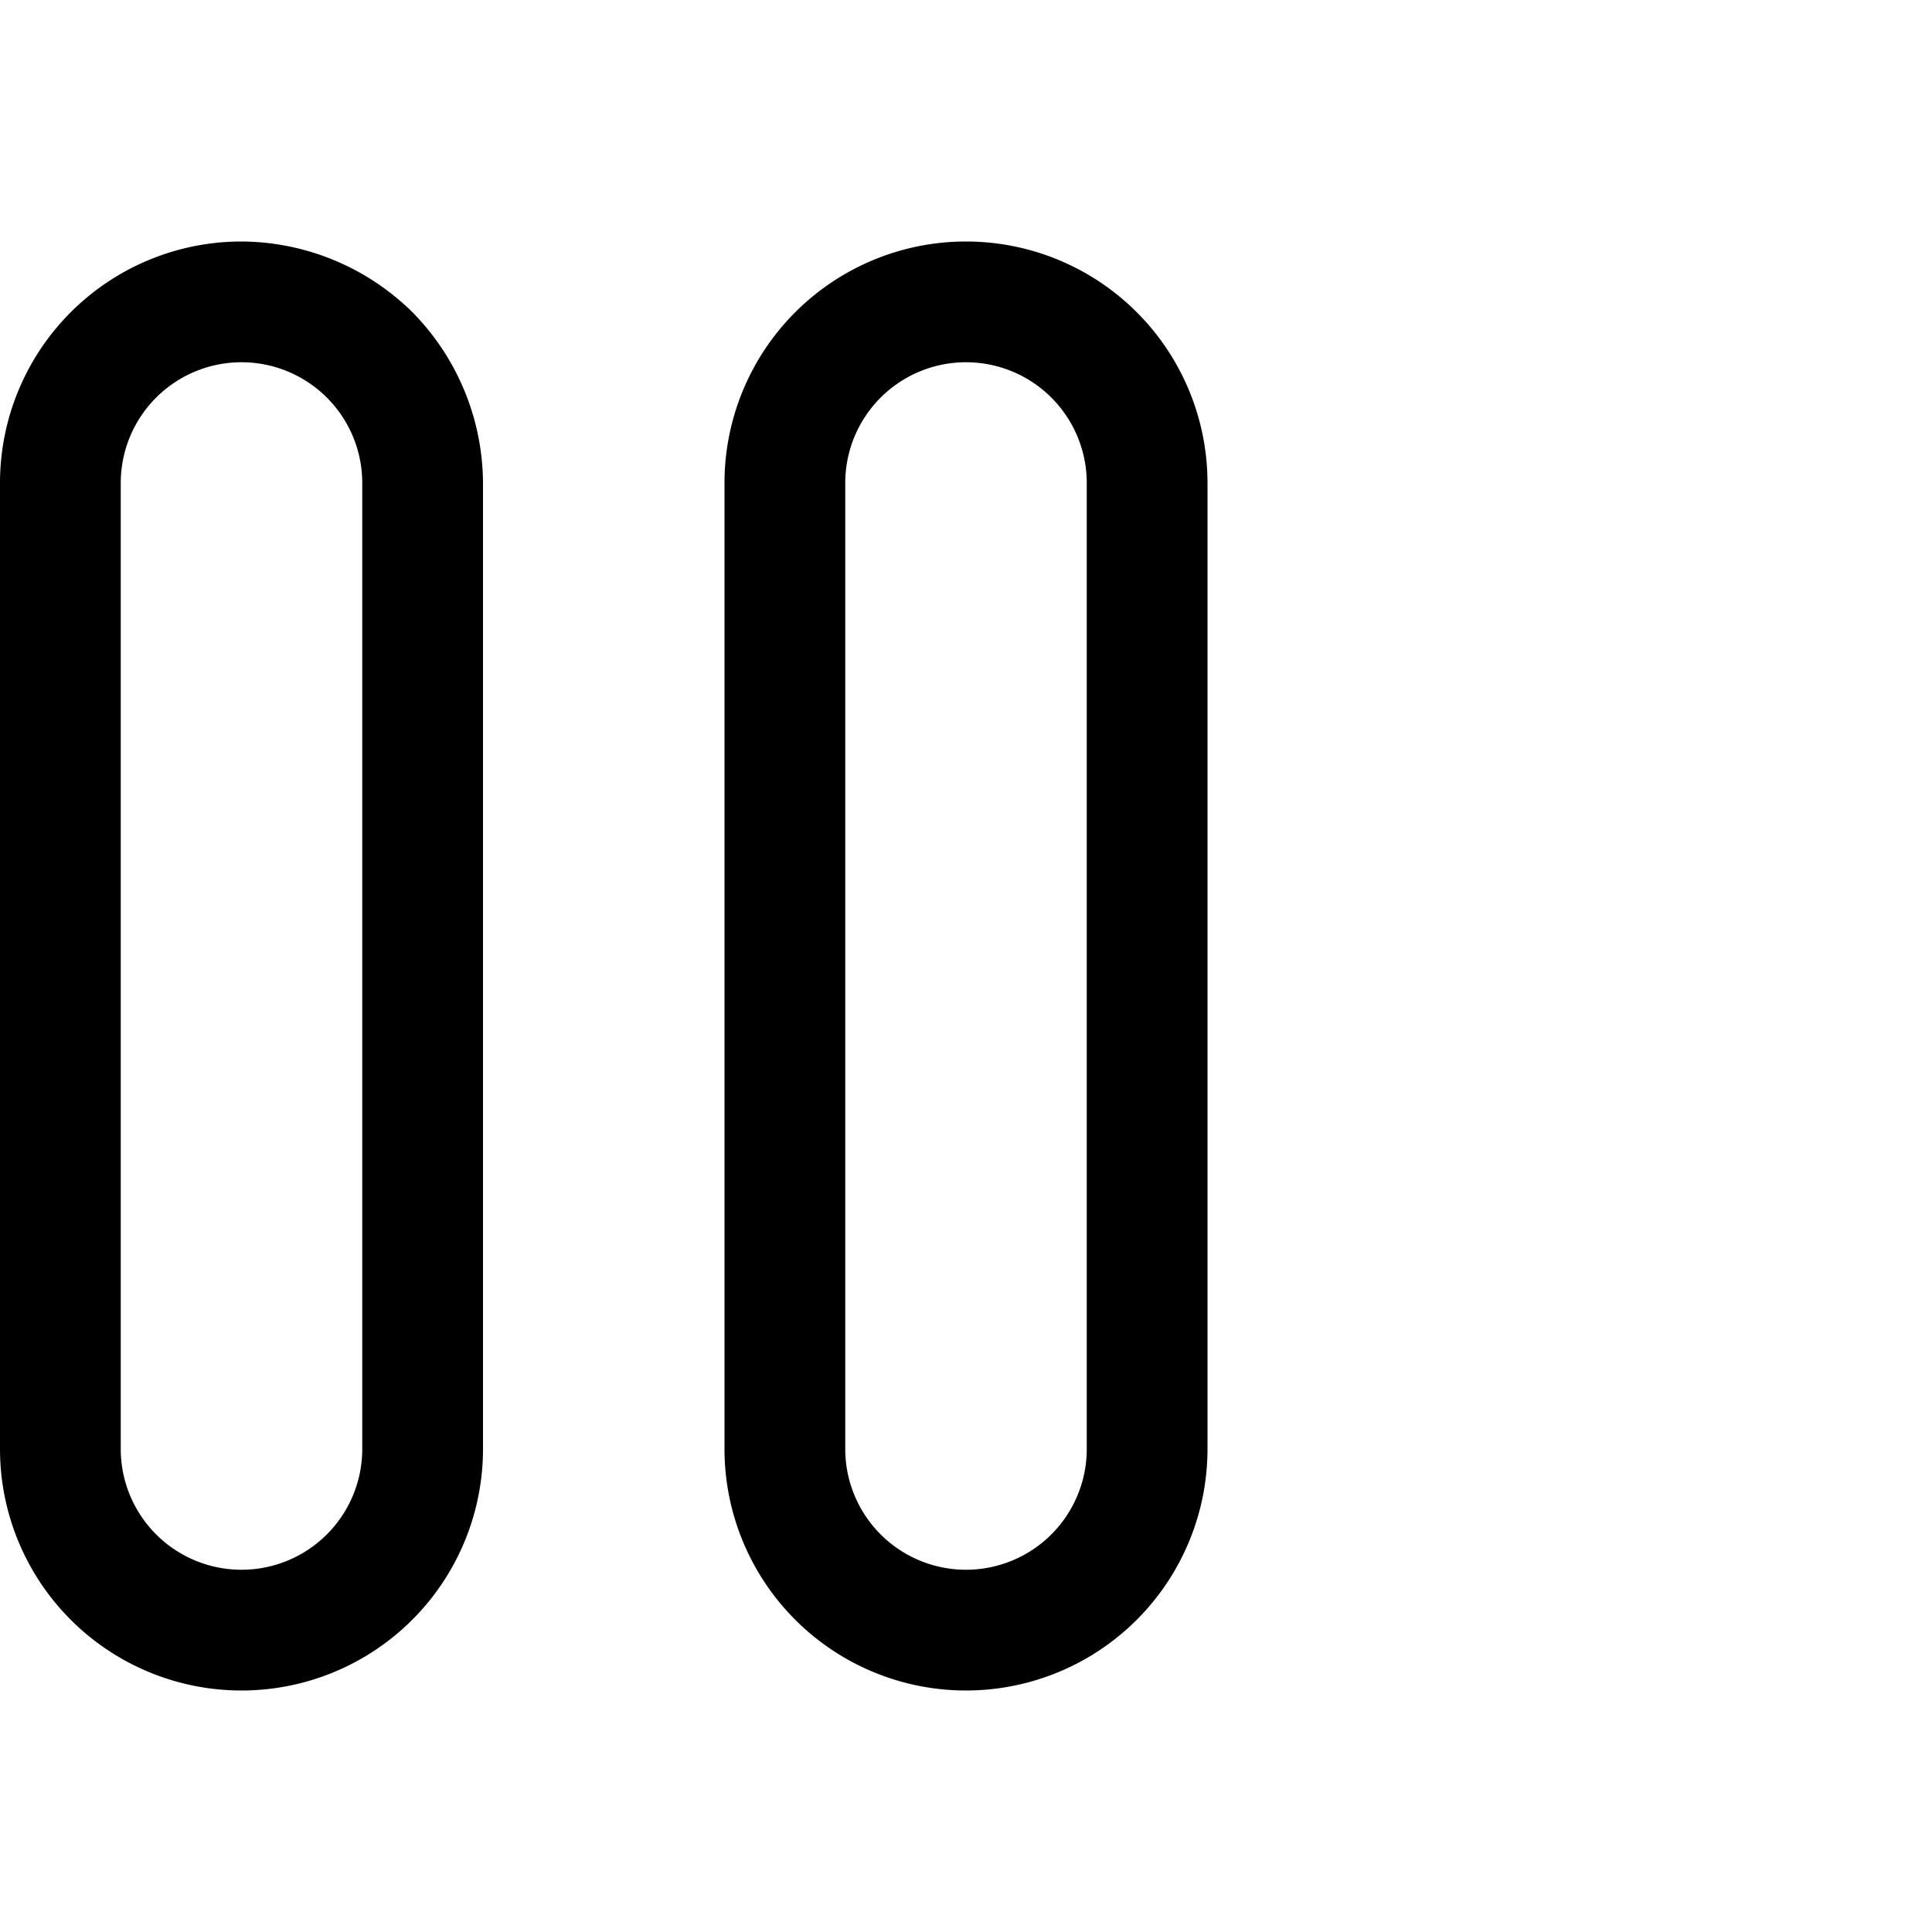 <?xml version="1.0" ?><svg viewBox="0 0 32 32" xmlns="http://www.w3.org/2000/svg"><title/><g id="volume"><path d="M4,28a4,4,0,0,1-4-4V8A4,4,0,0,1,4,4,4.06,4.06,0,0,1,6.83,5.17,4.06,4.06,0,0,1,8,8V24A4,4,0,0,1,4,28ZM4,6A2,2,0,0,0,2,8V24a2,2,0,0,0,4,0V8A2,2,0,0,0,4,6Z"/><path d="M16,28a4,4,0,0,1-4-4V8a4,4,0,0,1,4-4,4,4,0,0,1,4,4V24A4,4,0,0,1,16,28ZM16,6a2,2,0,0,0-2,2V24a2,2,0,0,0,4,0V8a2,2,0,0,0-2-2Z"/></g></svg>